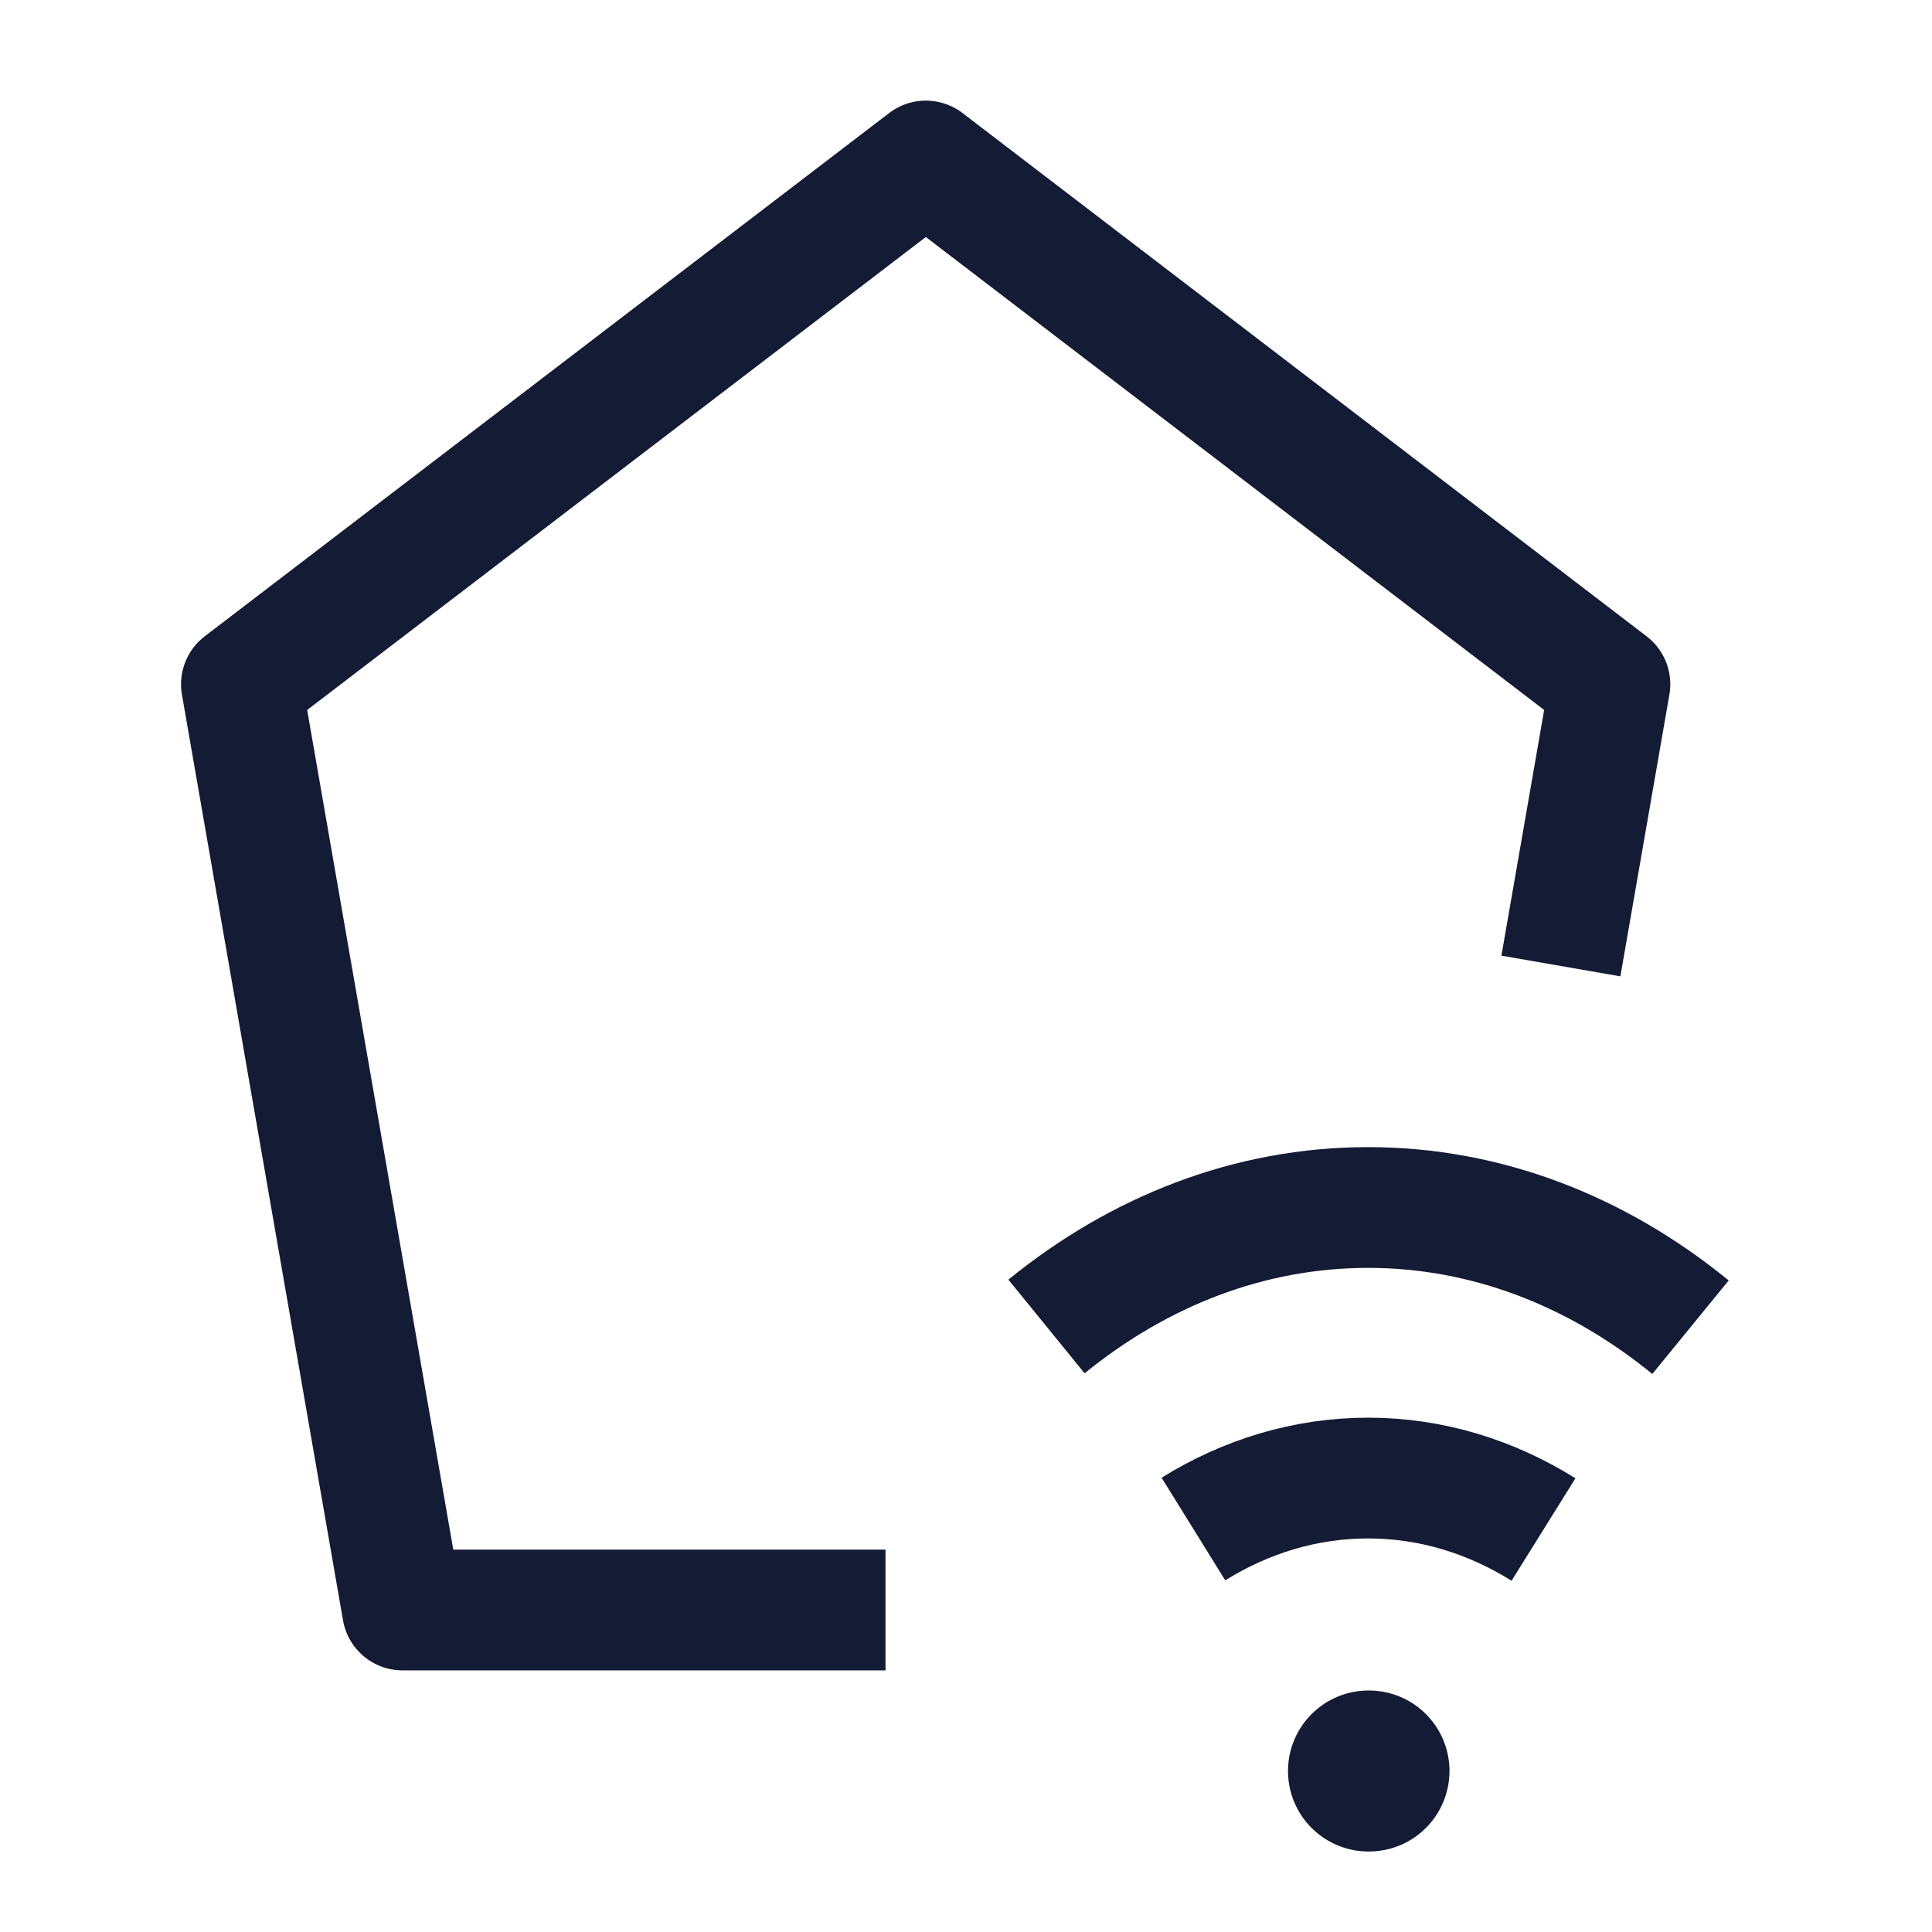 <svg width="24" height="24" viewBox="0 0 24 24" fill="none" xmlns="http://www.w3.org/2000/svg">
<path d="M11 20H5L2.999 8.5L11.501 2L19.999 8.5L19.39 12" stroke="#141B34" stroke-width="1.5" stroke-linejoin="round"/>
<path d="M13 16.478C14.149 15.543 15.521 15 16.995 15C18.473 15 19.849 15.547 21 16.487M19.174 19C18.518 18.591 17.778 18.361 16.995 18.361C16.215 18.361 15.478 18.589 14.825 18.994" stroke="#141B34" stroke-width="1.5" stroke-linejoin="round"/>
<path d="M17 22H17.006" stroke="#141B34" stroke-width="2" stroke-linecap="round" stroke-linejoin="round"/>
</svg>
